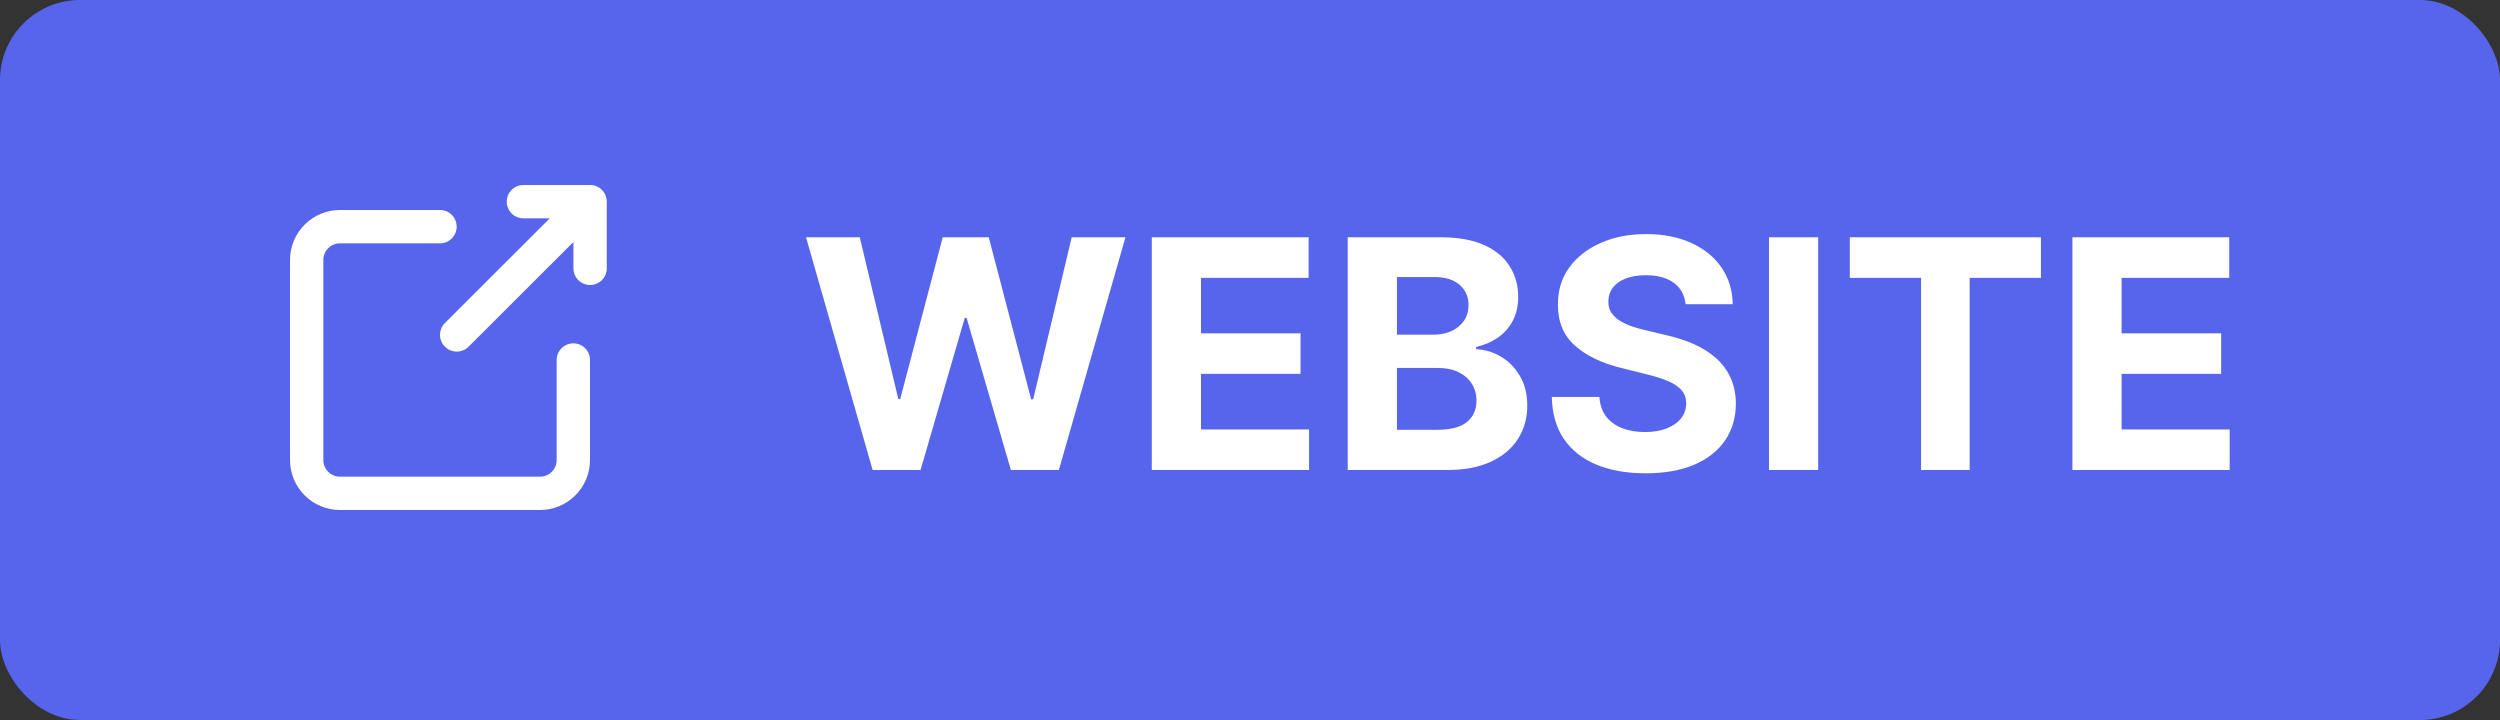 <svg width="125" height="36" viewBox="0 0 125 36" fill="none" xmlns="http://www.w3.org/2000/svg">
<rect x="0" y="0" width="125" height="36" fill="#333333" stroke="none"/>
<rect width="125" height="36" rx="4" fill="#5765EC"/>
<path d="M28.667 17.167C28.446 17.167 28.234 17.255 28.077 17.411C27.921 17.567 27.833 17.779 27.833 18V23C27.833 23.221 27.745 23.433 27.589 23.589C27.433 23.745 27.221 23.833 27 23.833H17C16.779 23.833 16.567 23.745 16.411 23.589C16.255 23.433 16.167 23.221 16.167 23V13C16.167 12.779 16.255 12.567 16.411 12.411C16.567 12.255 16.779 12.167 17 12.167H22C22.221 12.167 22.433 12.079 22.589 11.923C22.745 11.766 22.833 11.554 22.833 11.333C22.833 11.112 22.745 10.9 22.589 10.744C22.433 10.588 22.221 10.5 22 10.5H17C16.337 10.5 15.701 10.763 15.232 11.232C14.763 11.701 14.5 12.337 14.5 13V23C14.5 23.663 14.763 24.299 15.232 24.768C15.701 25.237 16.337 25.5 17 25.5H27C27.663 25.5 28.299 25.237 28.768 24.768C29.237 24.299 29.5 23.663 29.5 23V18C29.5 17.779 29.412 17.567 29.256 17.411C29.1 17.255 28.888 17.167 28.667 17.167Z" fill="white"/>
<path d="M26.172 10.917H27.488L22.247 16.15C22.168 16.227 22.106 16.32 22.064 16.421C22.022 16.523 22 16.632 22 16.742C22 16.852 22.022 16.961 22.064 17.062C22.106 17.164 22.168 17.256 22.247 17.333C22.324 17.411 22.416 17.473 22.518 17.516C22.619 17.558 22.728 17.58 22.838 17.58C22.948 17.58 23.057 17.558 23.159 17.516C23.26 17.473 23.352 17.411 23.43 17.333L28.672 12.1V13.417C28.672 13.638 28.759 13.85 28.916 14.006C29.072 14.162 29.284 14.25 29.505 14.25C29.726 14.25 29.938 14.162 30.094 14.006C30.25 13.85 30.338 13.638 30.338 13.417V10.083C30.338 9.862 30.25 9.65 30.094 9.494C29.938 9.338 29.726 9.25 29.505 9.25H26.172C25.951 9.25 25.738 9.338 25.582 9.494C25.426 9.65 25.338 9.862 25.338 10.083C25.338 10.304 25.426 10.516 25.582 10.673C25.738 10.829 25.951 10.917 26.172 10.917Z" fill="white"/>
<path d="M43.631 23.5L40.301 11.864H42.989L44.915 19.949H45.011L47.136 11.864H49.438L51.557 19.966H51.659L53.585 11.864H56.273L52.943 23.5H50.545L48.33 15.892H48.239L46.028 23.5H43.631ZM57.59 23.5V11.864H65.43V13.892H60.05V16.665H65.027V18.693H60.05V21.472H65.453V23.5H57.59ZM67.386 23.5V11.864H72.046C72.901 11.864 73.615 11.991 74.188 12.244C74.76 12.498 75.189 12.85 75.477 13.301C75.765 13.748 75.909 14.263 75.909 14.847C75.909 15.301 75.818 15.701 75.636 16.046C75.454 16.386 75.204 16.667 74.886 16.886C74.572 17.102 74.212 17.256 73.807 17.347V17.46C74.25 17.479 74.665 17.604 75.051 17.835C75.441 18.066 75.758 18.39 76 18.807C76.242 19.22 76.364 19.712 76.364 20.284C76.364 20.901 76.21 21.453 75.903 21.938C75.6 22.419 75.151 22.799 74.557 23.079C73.962 23.36 73.229 23.5 72.358 23.5H67.386ZM69.847 21.489H71.852C72.538 21.489 73.038 21.358 73.352 21.097C73.667 20.831 73.824 20.479 73.824 20.04C73.824 19.718 73.746 19.434 73.591 19.188C73.436 18.941 73.214 18.748 72.926 18.608C72.642 18.468 72.303 18.398 71.909 18.398H69.847V21.489ZM69.847 16.733H71.671C72.008 16.733 72.307 16.674 72.568 16.557C72.833 16.436 73.042 16.265 73.193 16.046C73.349 15.826 73.426 15.562 73.426 15.256C73.426 14.835 73.276 14.496 72.977 14.239C72.682 13.981 72.261 13.852 71.716 13.852H69.847V16.733ZM84.277 15.21C84.231 14.752 84.037 14.396 83.692 14.142C83.347 13.888 82.879 13.761 82.288 13.761C81.887 13.761 81.548 13.818 81.271 13.932C80.995 14.042 80.783 14.195 80.635 14.392C80.491 14.589 80.419 14.812 80.419 15.062C80.412 15.271 80.455 15.453 80.55 15.608C80.648 15.763 80.783 15.898 80.953 16.011C81.124 16.121 81.32 16.218 81.544 16.301C81.767 16.381 82.006 16.449 82.26 16.506L83.305 16.756C83.813 16.869 84.279 17.021 84.703 17.21C85.127 17.4 85.495 17.633 85.805 17.909C86.116 18.186 86.356 18.511 86.527 18.886C86.701 19.261 86.79 19.691 86.794 20.176C86.79 20.888 86.608 21.506 86.249 22.028C85.892 22.547 85.377 22.951 84.703 23.239C84.033 23.523 83.224 23.665 82.277 23.665C81.338 23.665 80.519 23.521 79.822 23.233C79.129 22.945 78.588 22.519 78.197 21.954C77.811 21.386 77.608 20.684 77.59 19.847H79.97C79.997 20.237 80.108 20.562 80.305 20.824C80.506 21.081 80.773 21.276 81.106 21.409C81.444 21.538 81.824 21.602 82.249 21.602C82.665 21.602 83.027 21.542 83.334 21.421C83.644 21.299 83.885 21.131 84.055 20.915C84.226 20.699 84.311 20.451 84.311 20.171C84.311 19.909 84.233 19.689 84.078 19.511C83.927 19.333 83.703 19.182 83.408 19.057C83.116 18.932 82.758 18.818 82.334 18.716L81.067 18.398C80.086 18.159 79.311 17.786 78.743 17.278C78.175 16.771 77.892 16.087 77.896 15.227C77.892 14.523 78.08 13.907 78.459 13.381C78.841 12.854 79.366 12.443 80.033 12.148C80.699 11.852 81.457 11.704 82.305 11.704C83.169 11.704 83.923 11.852 84.567 12.148C85.215 12.443 85.718 12.854 86.078 13.381C86.438 13.907 86.624 14.517 86.635 15.21H84.277ZM90.909 11.864V23.5H88.449V11.864H90.909ZM92.49 13.892V11.864H102.047V13.892H98.484V23.5H96.053V13.892H92.49ZM103.621 23.5V11.864H111.462V13.892H106.081V16.665H111.058V18.693H106.081V21.472H111.484V23.5H103.621Z" fill="white"/>
</svg>
